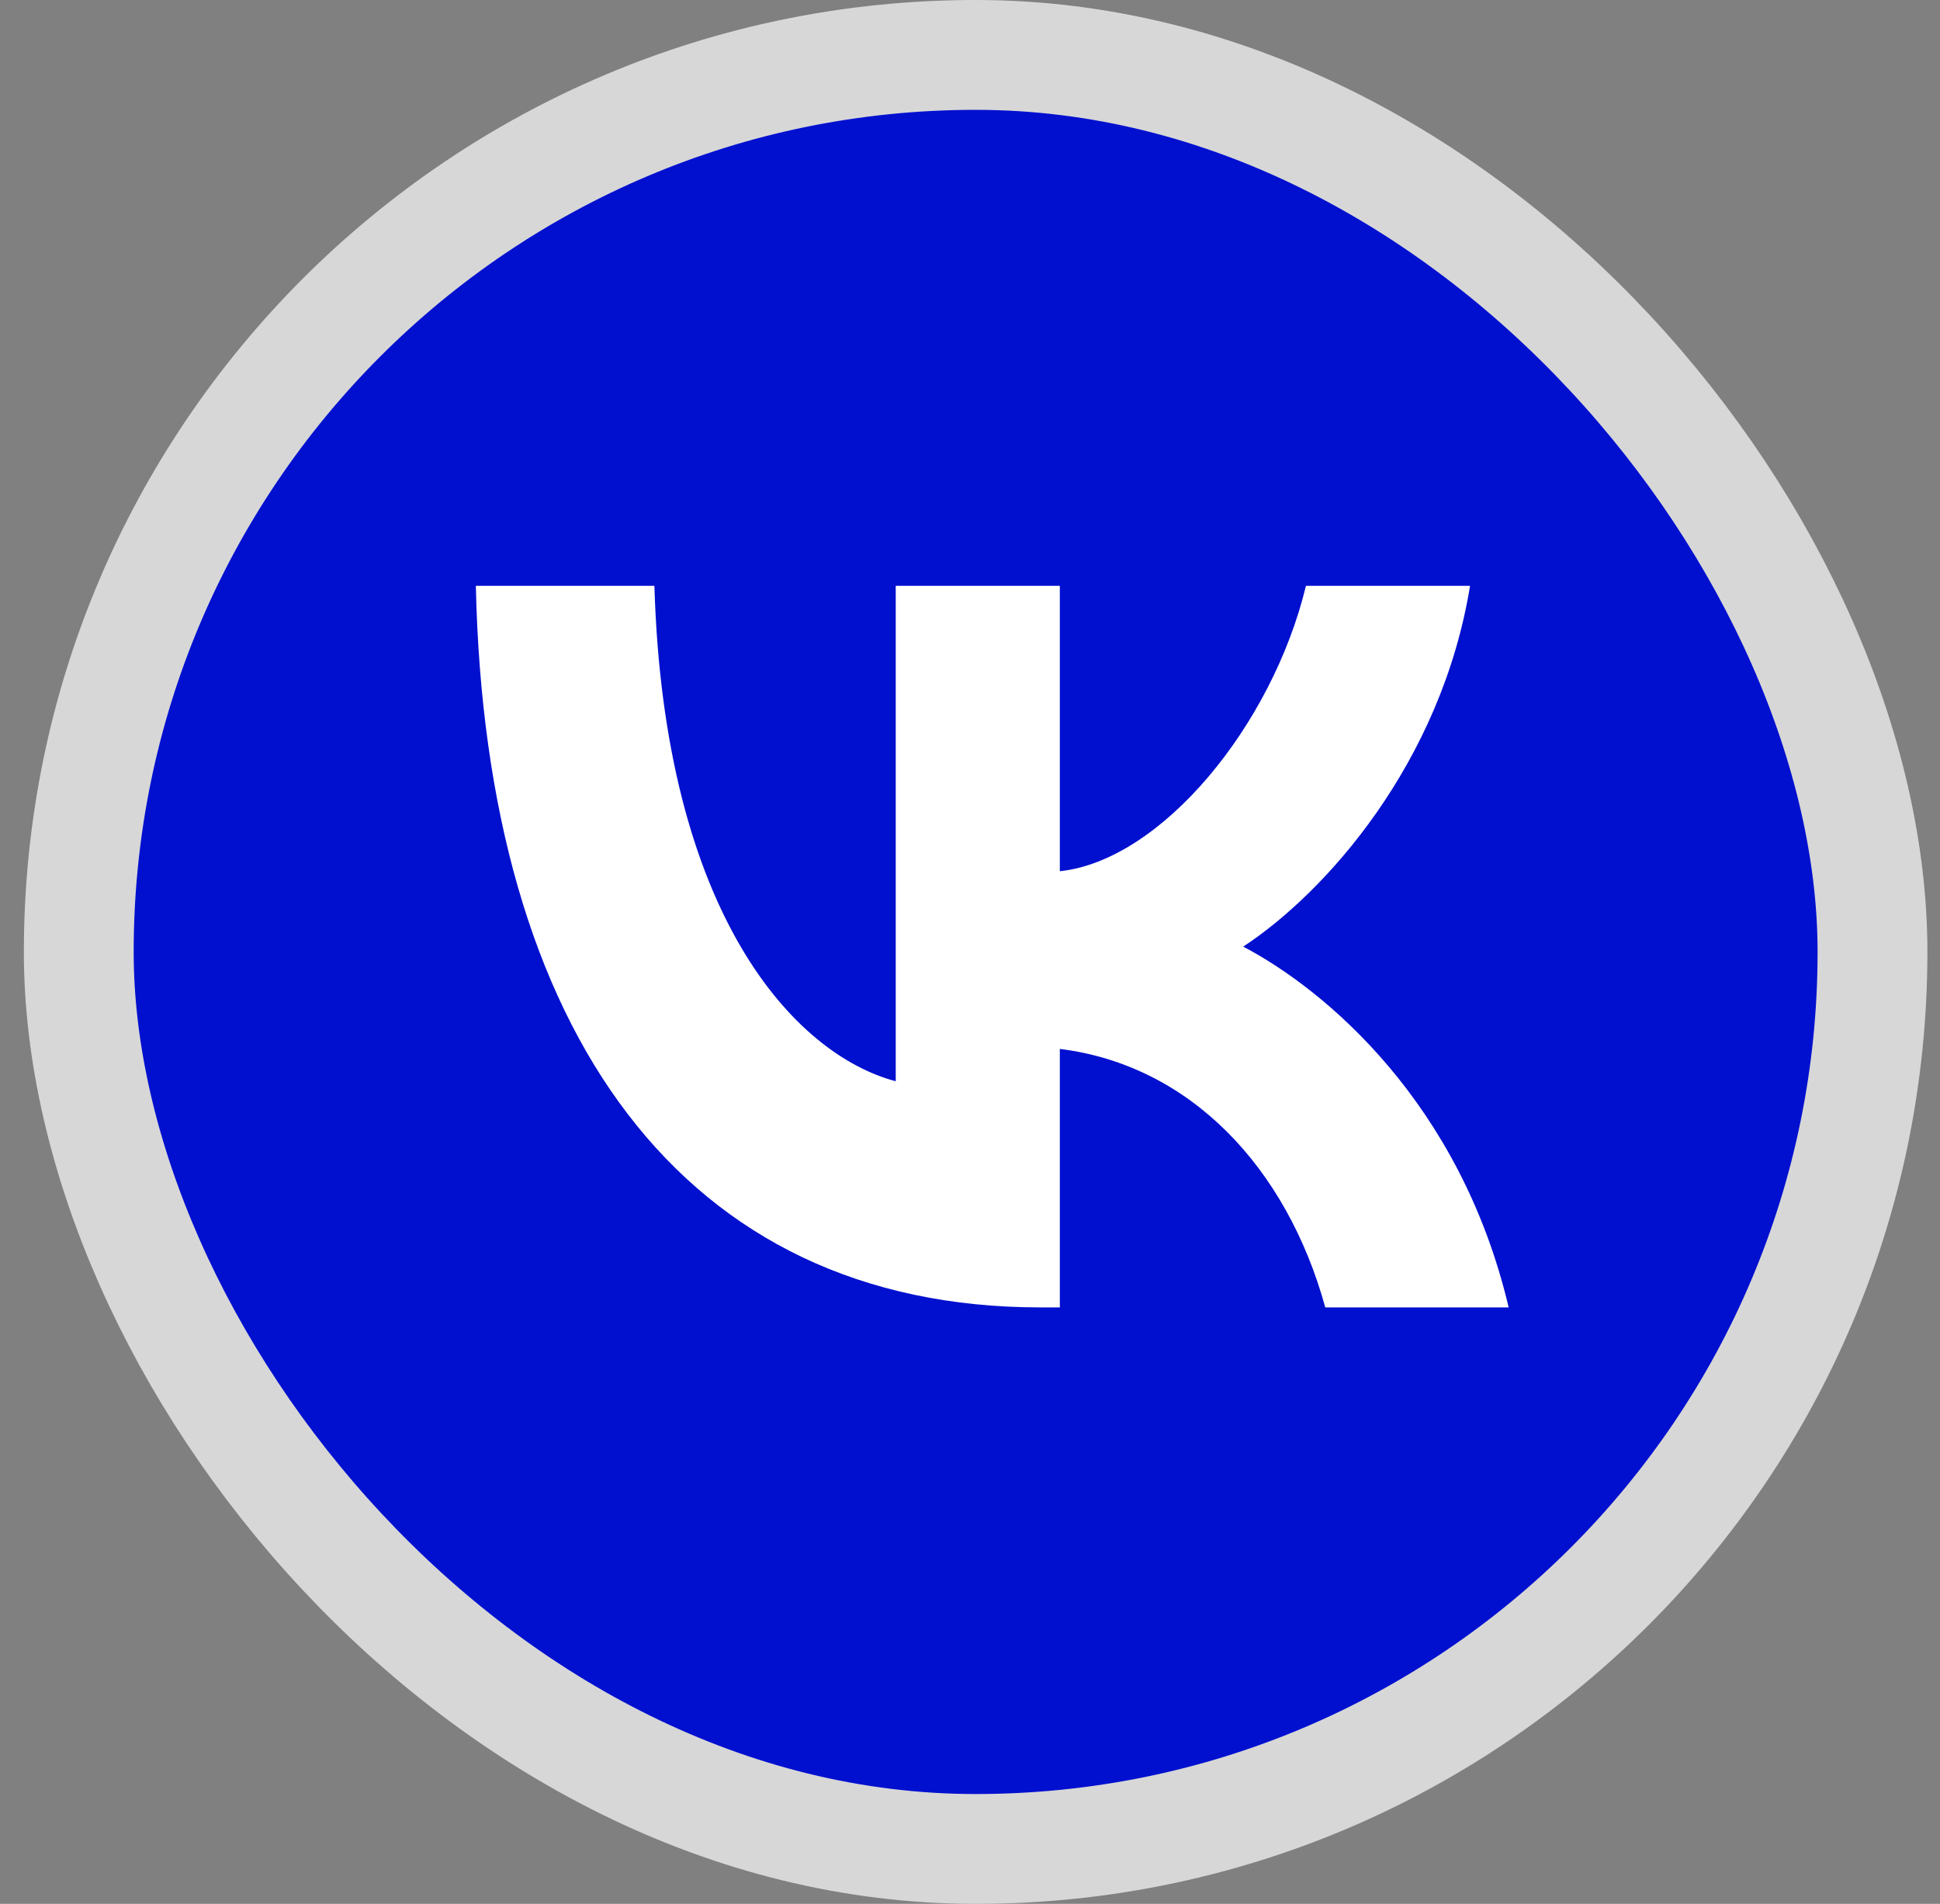 <svg width="53" height="52" viewBox="0 0 53 52" fill="none" xmlns="http://www.w3.org/2000/svg">
<rect x="0" y="0" width="53" height="52" fill="#808080" stroke="none"/>
<rect x="2.152" y="1.5" width="49.004" height="49" rx="24.5" fill="#0110CF"/>
<rect x="2.152" y="1.5" width="49.004" height="49" rx="24.5" stroke="#D7D7D7" stroke-width="3"/>
<path fill-rule="evenodd" clip-rule="evenodd" d="M13 16C13.264 28.208 18.669 35.709 28.426 35.709H28.954V28.649C32.514 29.091 35.151 31.885 36.206 35.709H41.216C39.897 30.12 36.206 27.031 33.964 25.855C36.206 24.384 39.37 20.854 40.161 16H35.678C34.755 19.824 31.723 23.501 28.954 23.796V16H24.471V29.532C21.702 28.797 18.142 24.972 17.878 16H13Z" fill="white"/>
</svg>
